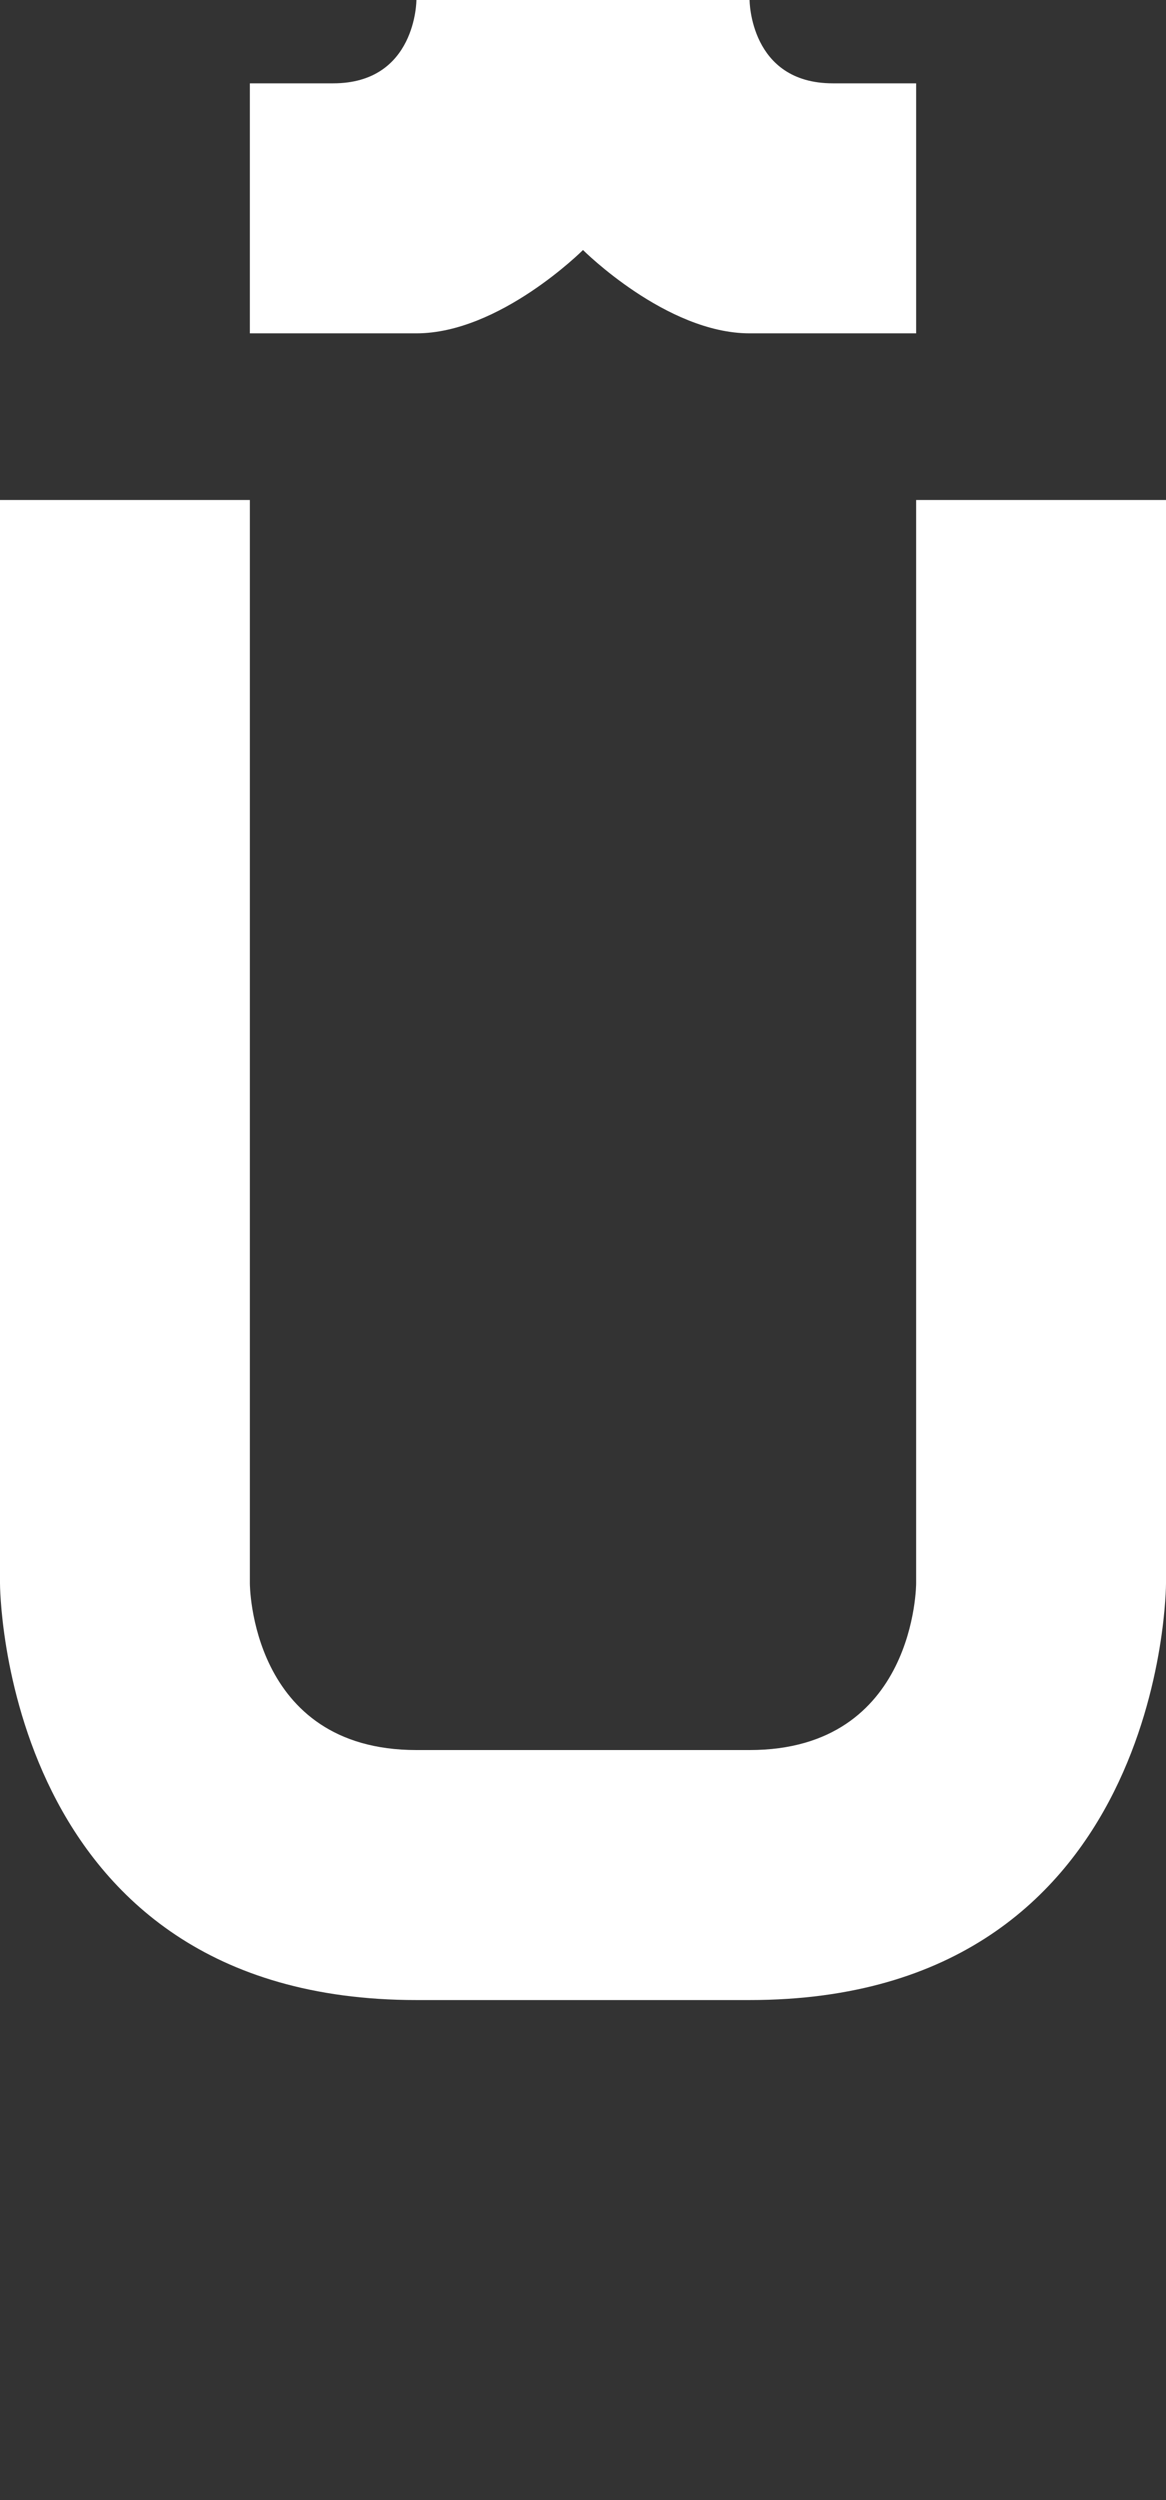 <svg width="7" height="15" viewBox="0 0 7 15" fill="none" xmlns="http://www.w3.org/2000/svg">
<rect x="0" y="0" width="7" height="15" fill="#333333" stroke="none"/>
<path d="M1.5 2H2.5C3 2 3.5 1.5 3.5 1.5C3.5 1.5 4 2 4.5 2H5.5V0.5H5C4.5 0.5 4.5 0 4.5 0H2.5C2.5 0 2.5 0.5 2 0.5H1.5V2Z" fill="white"/>
<path d="M0 3H1.5V9.5C1.5 9.5 1.5 10.5 2.5 10.5H4.5C5.5 10.5 5.5 9.5 5.5 9.5V3H7V9.5C7 9.5 7 12 4.5 12H2.5C0 12 0 9.5 0 9.5V3Z" fill="white"/>
</svg>
